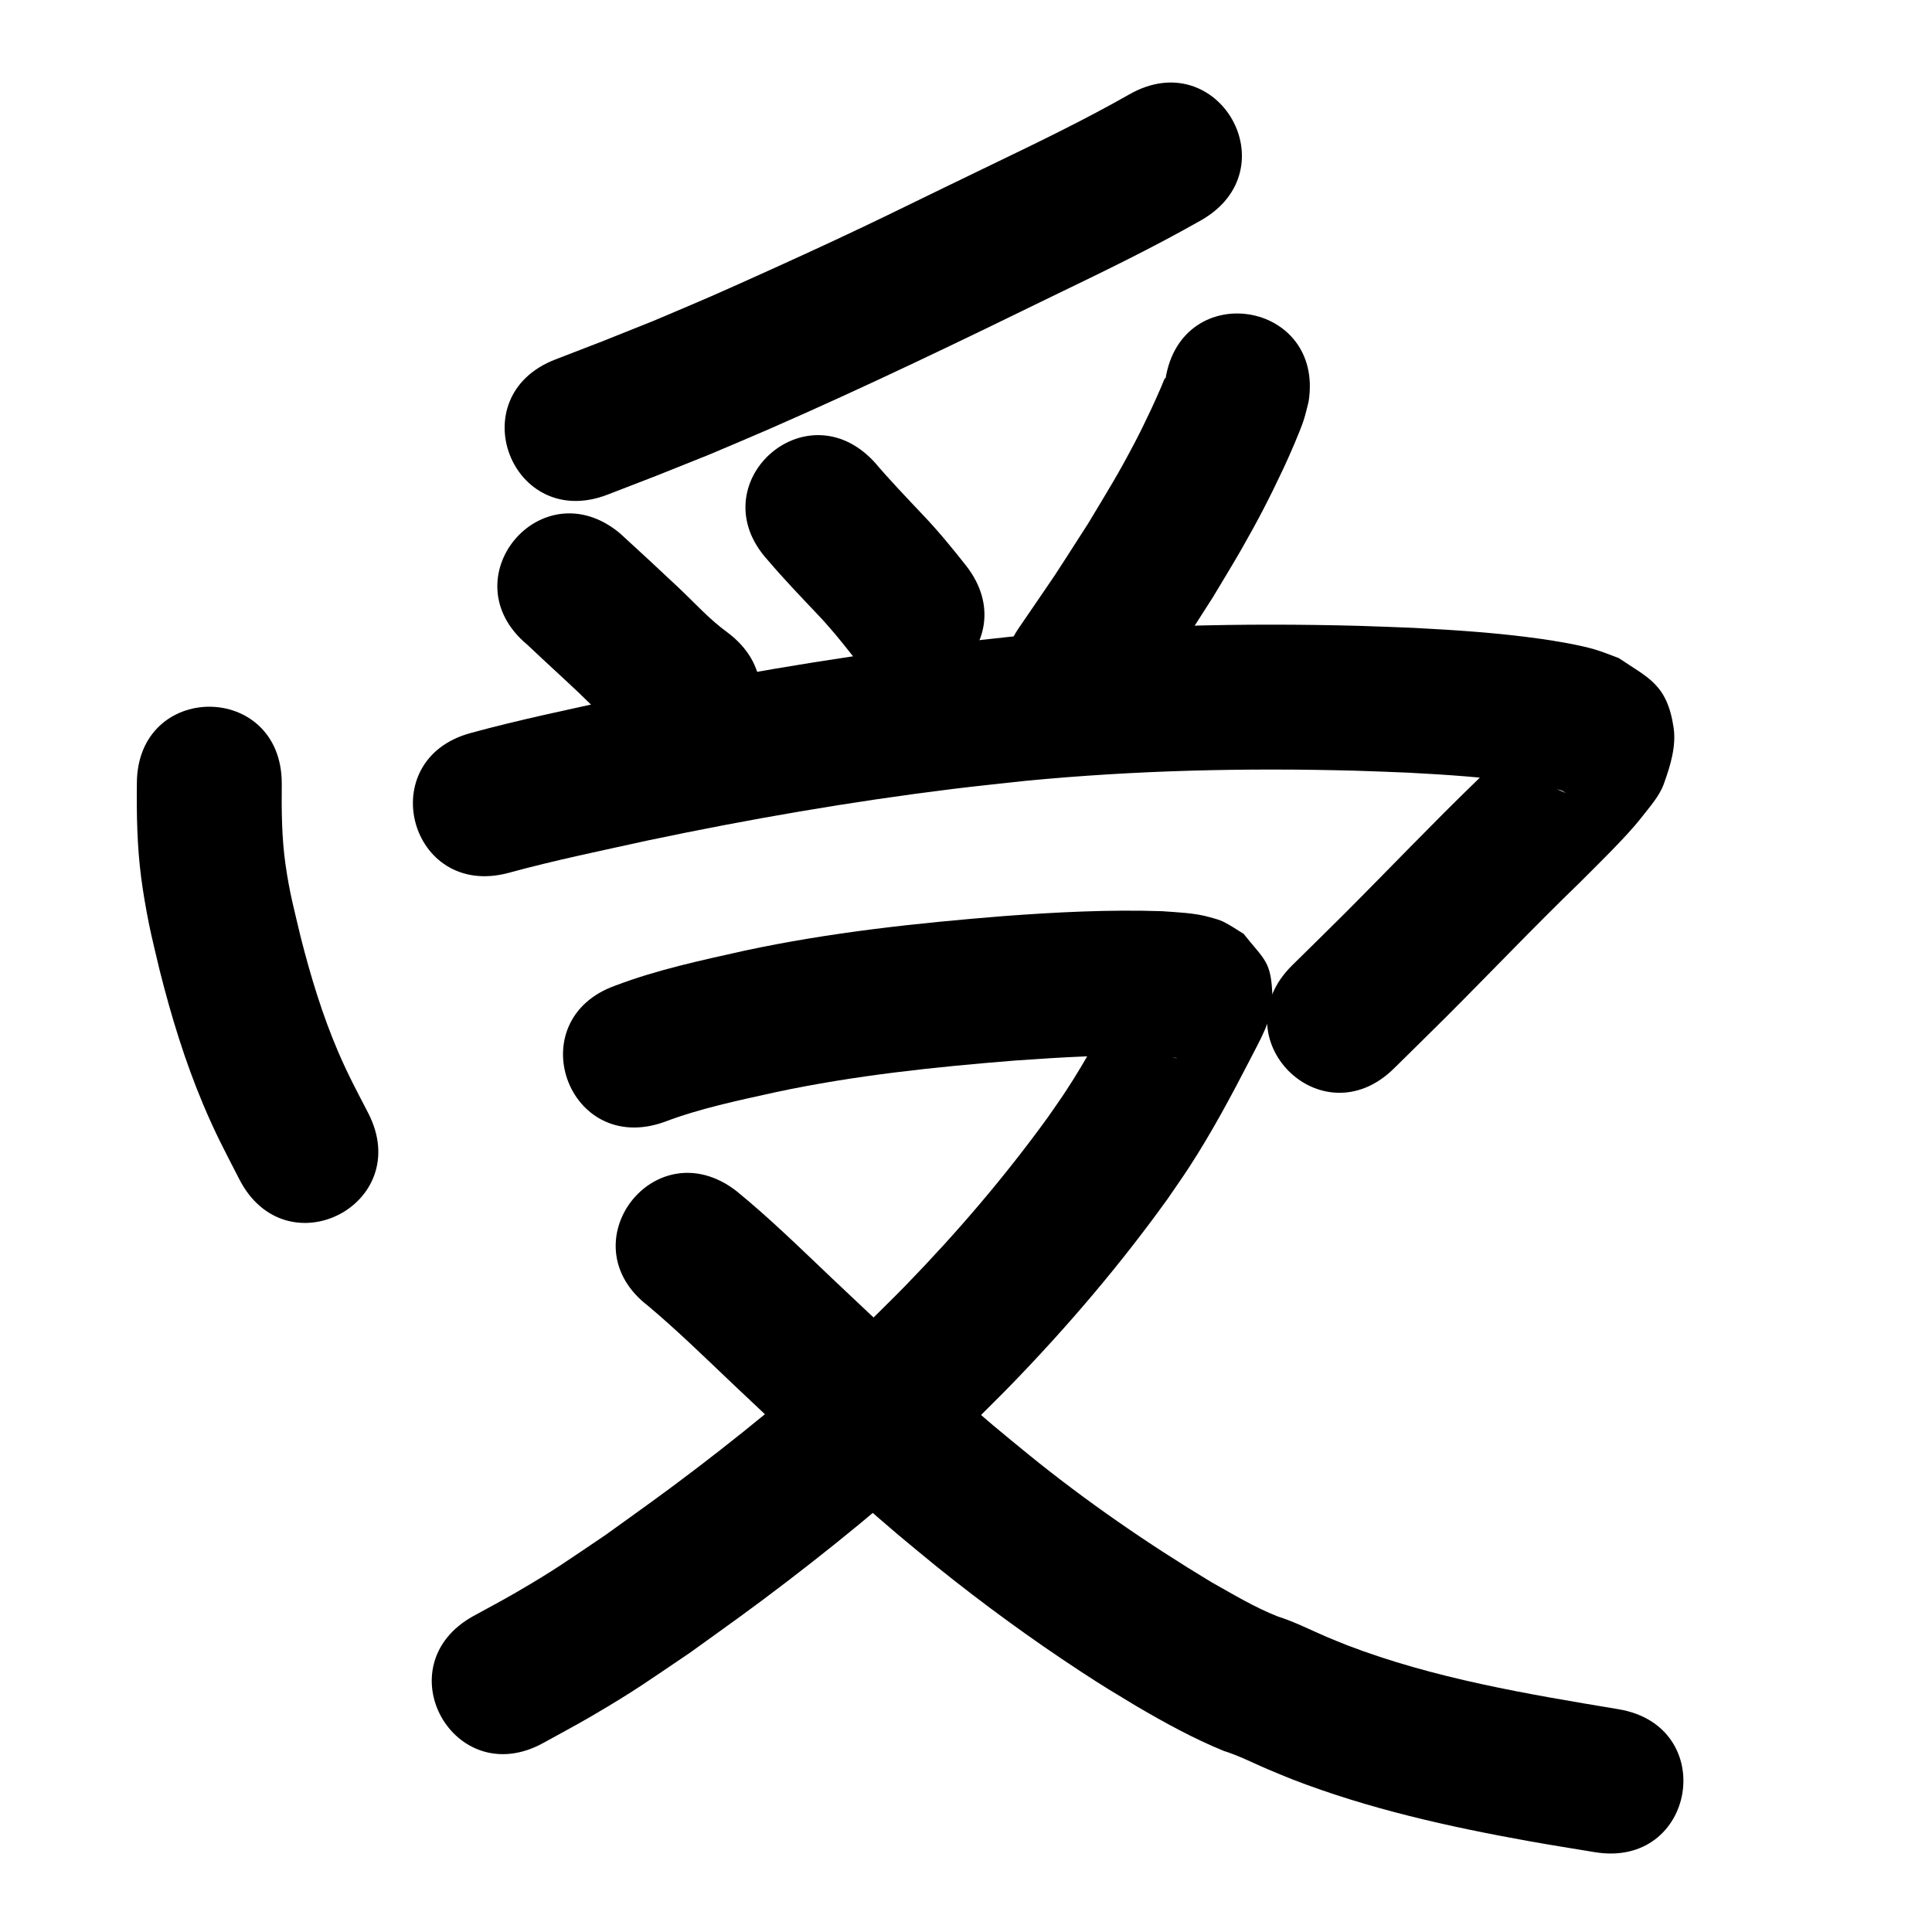 <?xml version="1.0" ?>
<svg xmlns="http://www.w3.org/2000/svg" viewBox="0 0 1000 1000">
<path d="m 584.562,48.839 c -22.936,13.038 -46.687,24.533 -70.442,35.976 -8.606,4.164 -17.217,8.318 -25.818,12.492 -23.871,11.584 -33.538,16.462 -57.771,27.768 -15.967,7.449 -46.579,21.354 -62.73,28.41 -9.873,4.313 -19.825,8.444 -29.737,12.666 -35.019,13.997 -18.139,7.376 -50.622,19.91 -49.475,19.098 -22.467,89.066 27.008,69.968 v 0 c 33.851,-13.071 16.171,-6.13 53.017,-20.883 10.319,-4.399 20.677,-8.706 30.956,-13.198 50.035,-21.866 99.207,-45.603 148.259,-69.571 25.308,-12.202 50.6,-24.479 75.029,-38.385 46.071,-26.267 8.923,-91.421 -37.148,-65.154 z"/>
<path d="m 272.929,333.705 c 8.75,8.302 17.698,16.395 26.469,24.678 8.38,8.004 16.365,16.448 25.363,23.781 2.21,1.801 4.526,3.466 6.79,5.199 42.39,31.868 87.458,-28.081 45.068,-59.949 v 0 c -9.477,-6.834 -17.266,-15.606 -25.749,-23.581 -9.916,-9.35 -19.937,-18.597 -29.989,-27.797 -40.778,-33.906 -88.729,23.763 -47.951,57.669 z"/>
<path d="m 397.371,289.902 c 8.188,9.651 16.975,18.763 25.654,27.967 6.428,6.691 12.259,13.902 17.992,21.184 32.841,41.641 91.73,-4.804 58.889,-46.445 v 0 c -7.112,-9.004 -14.378,-17.892 -22.314,-26.193 -8.386,-8.894 -16.866,-17.704 -24.781,-27.026 -35.717,-39.202 -91.157,11.31 -55.439,50.512 z"/>
<path d="m 603.265,196.095 c -0.068,-0.181 -0.113,-0.713 -0.204,-0.542 -0.846,1.6 -1.414,3.333 -2.148,4.988 -1.719,3.874 -3.394,7.77 -5.211,11.599 -2.604,5.489 -5.235,10.968 -8.051,16.351 -9.378,17.93 -13.546,24.274 -24.287,42.248 -23.007,35.754 -11.025,17.65 -36.006,54.271 -29.867,43.823 32.109,86.061 61.975,42.238 v 0 c 26.567,-39.014 13.768,-19.635 38.45,-58.102 4.975,-8.362 10.1,-16.637 14.926,-25.086 8.551,-14.971 14.274,-26.017 21.472,-41.335 2.842,-6.048 8.312,-18.346 10.609,-25.269 1.03,-3.106 1.685,-6.324 2.527,-9.486 8.397,-52.364 -65.657,-64.239 -74.054,-11.875 z"/>
<path d="m 70.842,405.568 c -0.171,16.348 0.116,32.688 2.266,48.929 1.04,7.858 2.39,15.678 3.942,23.452 1.625,8.142 3.724,16.183 5.586,24.274 5.955,23.657 13.083,47.028 22.565,69.531 6.578,15.613 11.157,23.949 18.69,38.67 24.234,47.172 90.946,12.9 66.711,-34.272 v 0 c -5.912,-11.456 -10.371,-19.63 -15.51,-31.602 -8.226,-19.167 -14.273,-39.137 -19.409,-59.327 -3.539,-15.003 -5.778,-22.862 -7.914,-37.841 -1.978,-13.871 -2.066,-27.839 -1.927,-41.813 0,-53.033 -75,-53.033 -75,0 z"/>
<path d="m 263.131,451.825 c 23.822,-6.527 48.064,-11.478 72.177,-16.803 52.272,-11.009 104.976,-20.119 157.999,-26.677 12.452,-1.54 24.939,-2.781 37.409,-4.171 56.878,-5.497 114.101,-6.802 171.204,-5.252 9.029,0.245 18.052,0.678 27.078,1.016 19.711,1.038 39.446,2.323 58.999,5.123 5.426,0.777 14.387,2.223 20.047,4.036 0.904,0.29 1.665,0.912 2.498,1.367 -9.983,-4.322 -11.956,-3.818 -17.722,-18.62 -1.816,-4.662 0.413,-10.143 -0.846,-14.986 -0.259,-0.997 -1.887,0.911 -2.628,1.626 -3.222,3.114 -6.068,6.596 -9.198,9.802 -5.116,5.241 -10.358,10.358 -15.537,15.536 -23.597,22.822 -46.223,46.616 -69.439,69.82 -8.717,8.713 -17.544,17.315 -26.316,25.972 -37.743,37.255 14.944,90.632 52.687,53.377 v 0 c 8.998,-8.883 18.05,-17.71 26.993,-26.648 23.134,-23.123 45.676,-46.836 69.194,-69.574 8.077,-8.127 24.324,-23.858 31.78,-33.505 4.328,-5.599 9.361,-11.022 11.746,-17.685 3.311,-9.25 6.442,-19.333 4.984,-29.049 -3.376,-22.499 -13.273,-25.671 -28.375,-35.914 -4.155,-1.495 -8.228,-3.24 -12.465,-4.486 -8.012,-2.356 -20.304,-4.394 -28.34,-5.522 -21.637,-3.038 -43.462,-4.5 -65.269,-5.62 -9.516,-0.352 -19.03,-0.803 -28.549,-1.057 -60.326,-1.608 -120.777,-0.159 -180.859,5.705 -13.066,1.464 -26.151,2.774 -39.199,4.393 -55.055,6.831 -109.778,16.305 -164.052,27.756 -25.155,5.556 -50.433,10.756 -75.286,17.56 -51.25,13.636 -31.966,86.115 19.284,72.478 z"/>
<path d="m 343.627,580.807 c 18.667,-7.119 38.383,-11.164 57.838,-15.485 40.911,-8.731 82.519,-13.079 124.159,-16.403 24.382,-1.707 48.823,-3.23 73.27,-2.328 3.378,0.357 6.883,0.253 10.209,1.074 0.04,0.01 -0.048,0.095 -0.088,0.086 -1.176,-0.284 -2.404,-0.446 -3.503,-0.953 -2.752,-1.269 -5.324,-2.896 -7.986,-4.344 -10.263,-12.121 -12.215,-10.883 -13.885,-27.806 -0.315,-3.195 0.989,-6.346 1.41,-9.529 0.007,-0.055 -0.112,-0.138 -0.139,-0.09 -0.66,1.194 -1.219,2.441 -1.833,3.659 -0.956,1.896 -1.918,3.788 -2.876,5.682 -8.879,17.149 -17.935,34.28 -28.554,50.433 -2.956,4.496 -6.09,8.873 -9.134,13.31 -22.284,30.796 -47.057,59.76 -73.539,87.019 -6.337,6.522 -12.87,12.851 -19.305,19.276 -27.768,26.678 -57.453,51.345 -88.017,74.749 -17.965,13.756 -30.078,22.271 -48.423,35.477 -20.481,13.768 -25.311,17.515 -46.263,29.708 -7.238,4.212 -14.661,8.1 -21.992,12.15 -46.384,25.71 -10.024,91.307 36.36,65.597 v 0 c 8.268,-4.596 16.639,-9.01 24.803,-13.788 23.043,-13.487 28.582,-17.747 50.92,-32.805 19.675,-14.174 31.66,-22.588 50.977,-37.4 32.901,-25.227 64.814,-51.857 94.662,-80.648 6.973,-6.98 14.053,-13.855 20.919,-20.94 29.148,-30.075 56.378,-62.06 80.822,-96.081 3.617,-5.314 7.34,-10.557 10.852,-15.941 11.777,-18.055 21.954,-37.109 31.83,-56.248 4.705,-9.3 11.758,-21.025 11.495,-31.639 -0.48,-19.315 -3.948,-19.344 -14.937,-33.262 -3.449,-2.063 -6.741,-4.415 -10.348,-6.188 -2.251,-1.106 -4.719,-1.715 -7.132,-2.402 -8,-2.278 -16.47,-2.473 -24.696,-3.11 -27.316,-0.907 -54.622,0.496 -81.865,2.522 -45.109,3.623 -90.175,8.434 -134.481,17.959 -22.363,4.996 -44.966,9.805 -66.441,17.949 -50.022,17.616 -25.11,88.357 24.912,70.742 z"/>
<path d="m 335.39,675.882 c 15.029,12.617 29.092,26.374 43.314,39.885 28.289,26.685 56.487,53.515 86.186,78.644 6.552,5.544 13.237,10.928 19.855,16.393 23.948,19.266 48.793,37.418 74.498,54.269 12.787,8.383 16.341,10.389 28.972,18.034 14.659,8.574 29.57,16.8 45.315,23.214 7.751,2.407 14.946,6.154 22.385,9.33 4.247,1.813 8.538,3.521 12.807,5.282 39.649,15.36 81.306,24.62 123.061,32.114 11.176,2.006 22.397,3.747 33.595,5.621 52.309,8.735 64.662,-65.241 12.353,-73.976 v 0 c -47.472,-7.911 -95.368,-15.854 -140.52,-33.137 -3.506,-1.432 -7.035,-2.81 -10.518,-4.297 -8.368,-3.572 -16.49,-7.781 -25.193,-10.526 -12.073,-4.713 -23.214,-11.519 -34.493,-17.813 -32.936,-19.872 -64.651,-41.721 -94.539,-65.972 -6.153,-5.071 -12.369,-10.066 -18.459,-15.212 -28.844,-24.374 -56.184,-50.454 -83.652,-76.345 -16.125,-15.317 -32.053,-30.946 -49.304,-45.005 -42.07,-32.289 -87.734,27.207 -45.664,59.496 z"/>
</svg>
